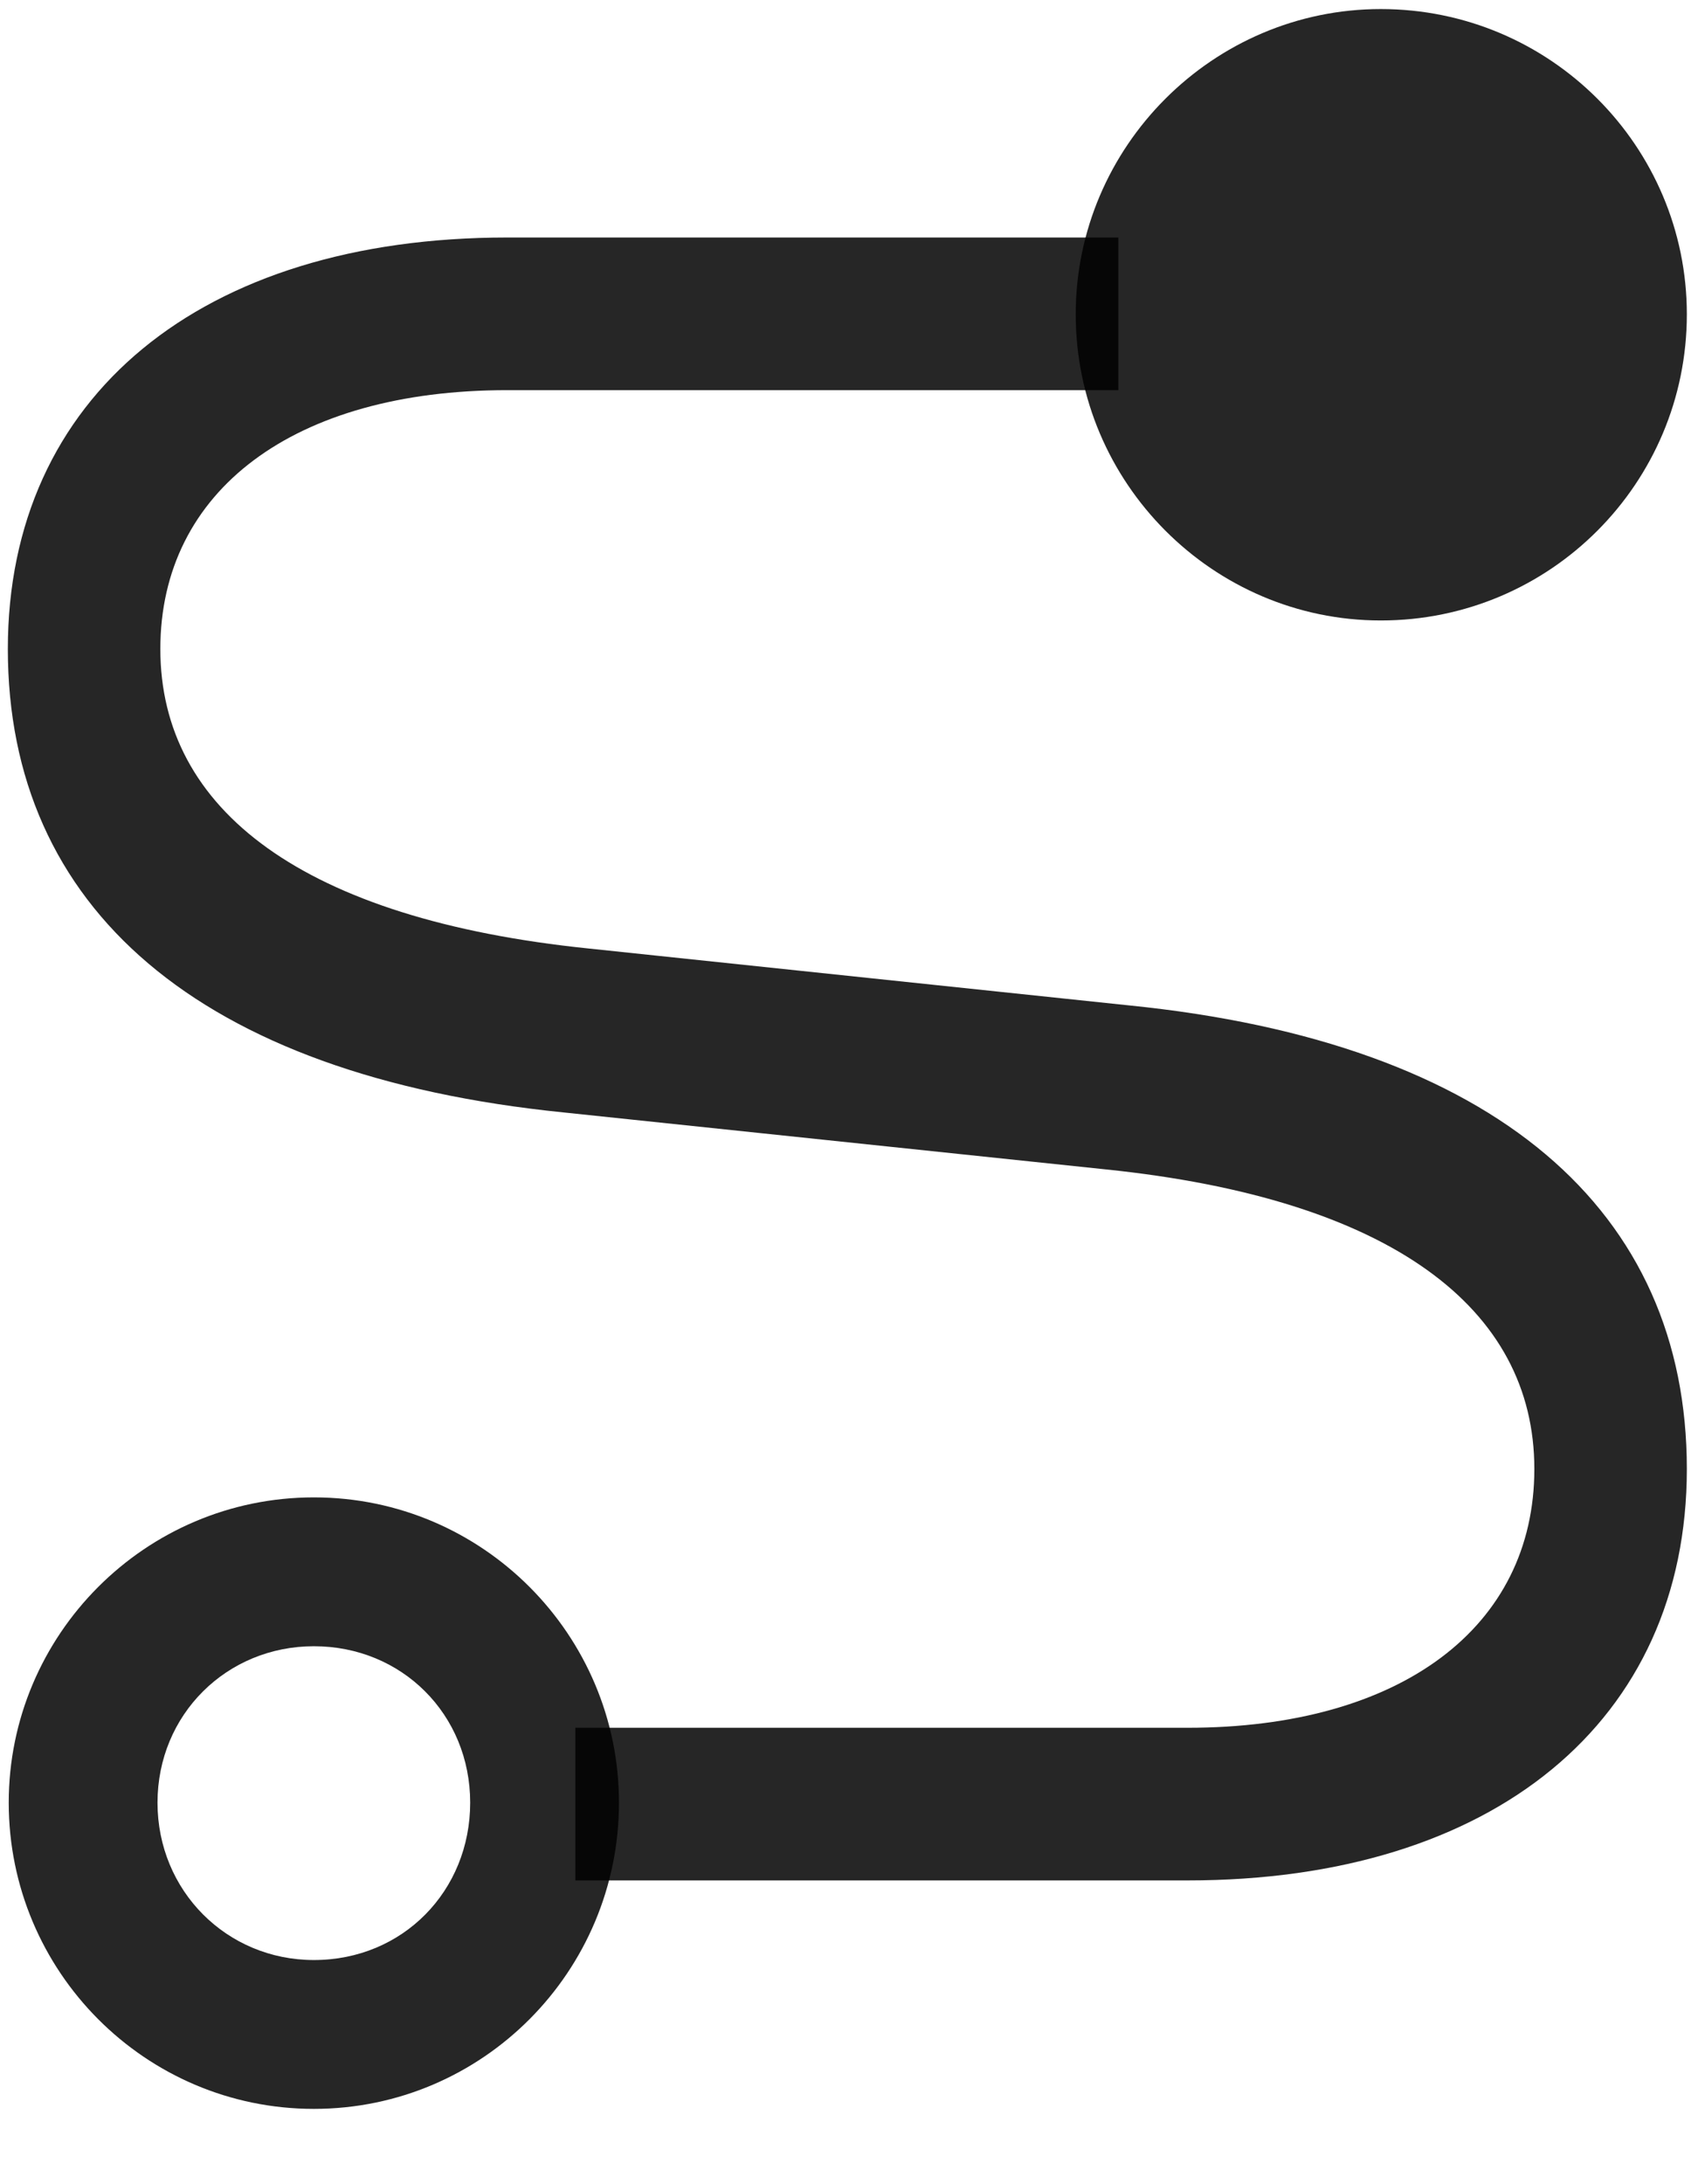 <svg width="21" height="27" viewBox="0 0 21 27" fill="none" xmlns="http://www.w3.org/2000/svg">
<g clip-path="url(#clip0_2207_19789)">
<path d="M6.976 13.752L13.679 14.456C17.194 14.819 18.976 16.166 18.976 18.159C18.976 20.116 17.323 21.358 14.687 21.358H7.116V23.245H14.687C18.472 23.245 20.862 21.276 20.862 18.159C20.862 14.971 18.507 12.885 13.96 12.428L7.28 11.725C3.753 11.362 1.983 10.014 1.983 8.022C1.983 6.065 3.636 4.823 6.272 4.823H13.831V2.936H6.272C2.487 2.936 0.097 4.905 0.097 8.022C0.097 11.21 2.44 13.295 6.976 13.752Z" fill="black" fill-opacity="0.85"/>
<path d="M3.882 26.069C5.968 26.069 7.655 24.37 7.655 22.284C7.655 20.209 5.968 18.51 3.882 18.51C1.796 18.51 0.108 20.209 0.108 22.284C0.108 24.37 1.796 26.069 3.882 26.069ZM3.882 24.229C2.804 24.229 1.948 23.373 1.948 22.284C1.948 21.194 2.804 20.35 3.882 20.35C4.972 20.35 5.815 21.194 5.815 22.284C5.815 23.373 4.983 24.229 3.882 24.229ZM17.077 7.67C19.175 7.67 20.862 5.971 20.862 3.885C20.862 1.811 19.175 0.112 17.077 0.112C15.003 0.112 13.304 1.811 13.304 3.885C13.304 5.971 15.003 7.67 17.077 7.67Z" fill="black" fill-opacity="0.85"/>
</g>
<defs>
<clipPath id="clip0_2207_19789">
<rect width="20.766" height="25.957" fill="white" transform="translate(0.097 0.112)"/>
</clipPath>
</defs>
</svg>
